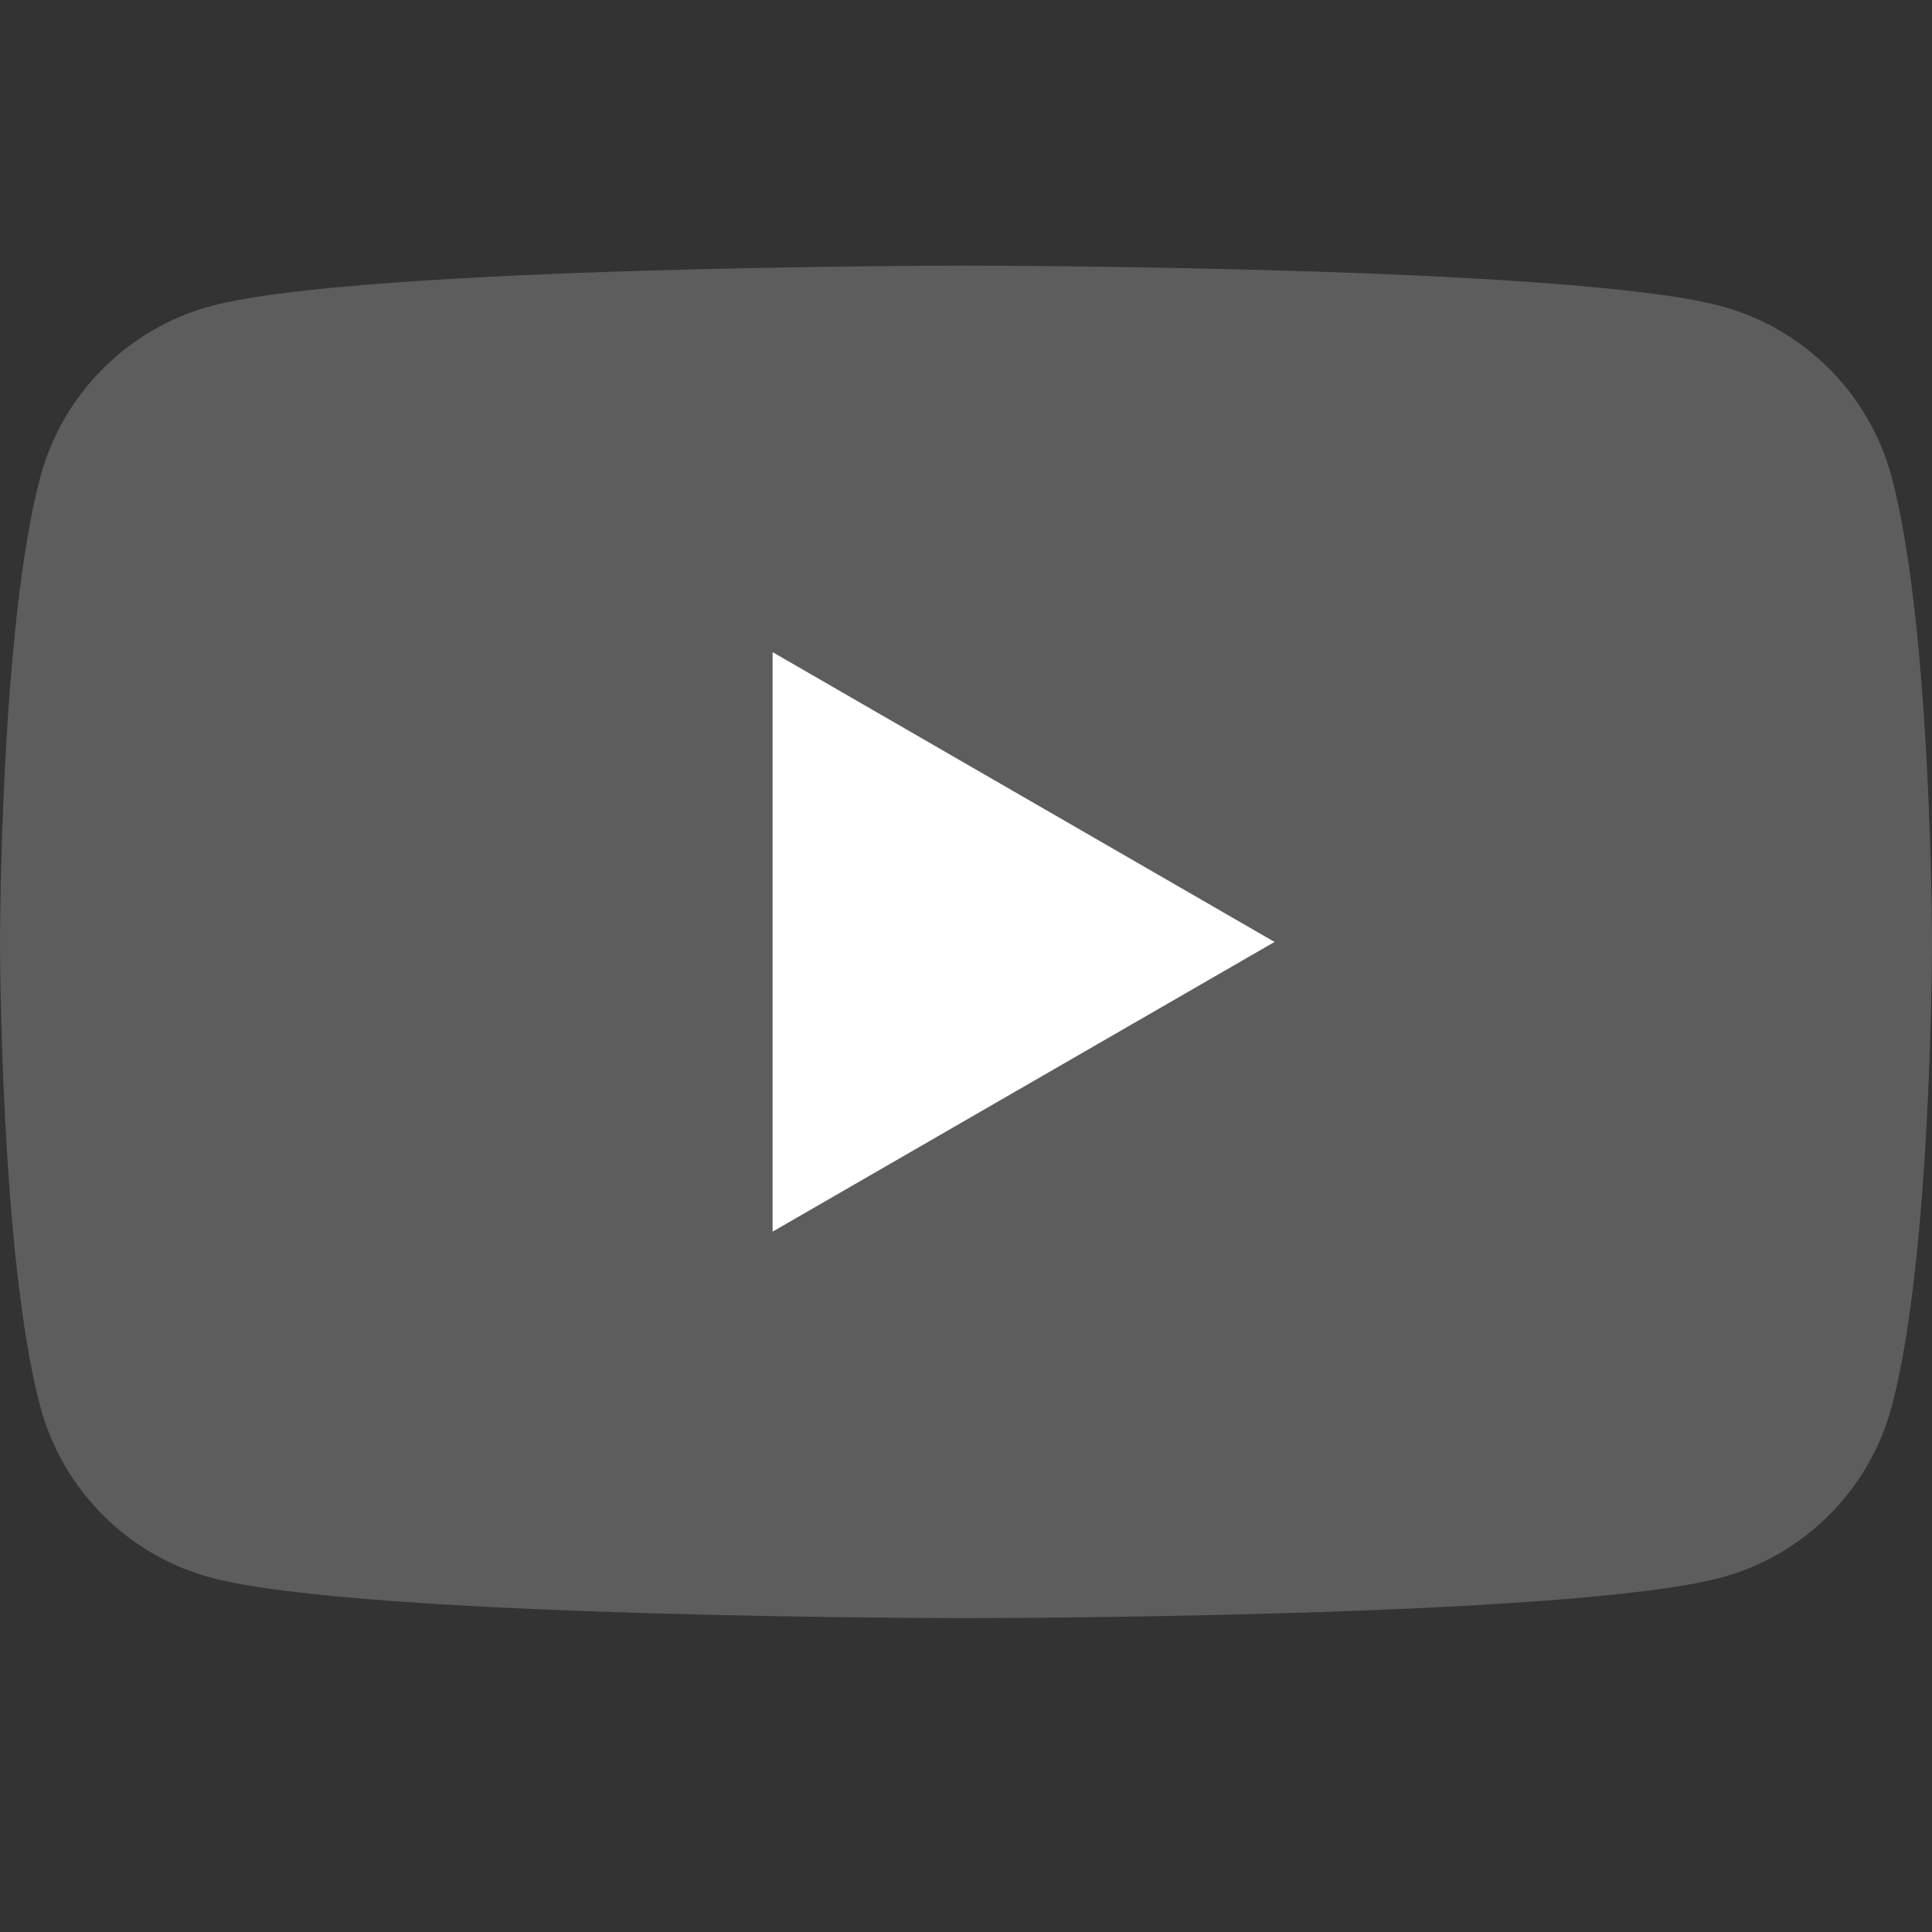 <svg width="20" height="20" viewBox="0 0 20 20" fill="none" xmlns="http://www.w3.org/2000/svg">
<rect x="0" y="0" width="20" height="20" fill="#333333" stroke="none"/>
<path d="M19.582 4.936C19.351 4.075 18.675 3.399 17.814 3.168C16.255 2.75 10 2.75 10 2.75C10 2.75 3.745 2.75 2.186 3.168C1.325 3.399 0.649 4.075 0.418 4.936C1.25176e-07 6.495 0 9.75 0 9.75C0 9.75 1.25176e-07 13.005 0.418 14.564C0.649 15.425 1.325 16.102 2.186 16.332C3.745 16.751 10 16.751 10 16.751C10 16.751 16.255 16.751 17.814 16.332C18.675 16.102 19.351 15.425 19.582 14.564C20 13.005 20 9.75 20 9.75C20 9.75 19.998 6.495 19.582 4.936Z" fill="#5D5D5D"/>
<path d="M7.998 12.75L13.194 9.751L7.998 6.751V12.75Z" fill="white"/>
</svg>
